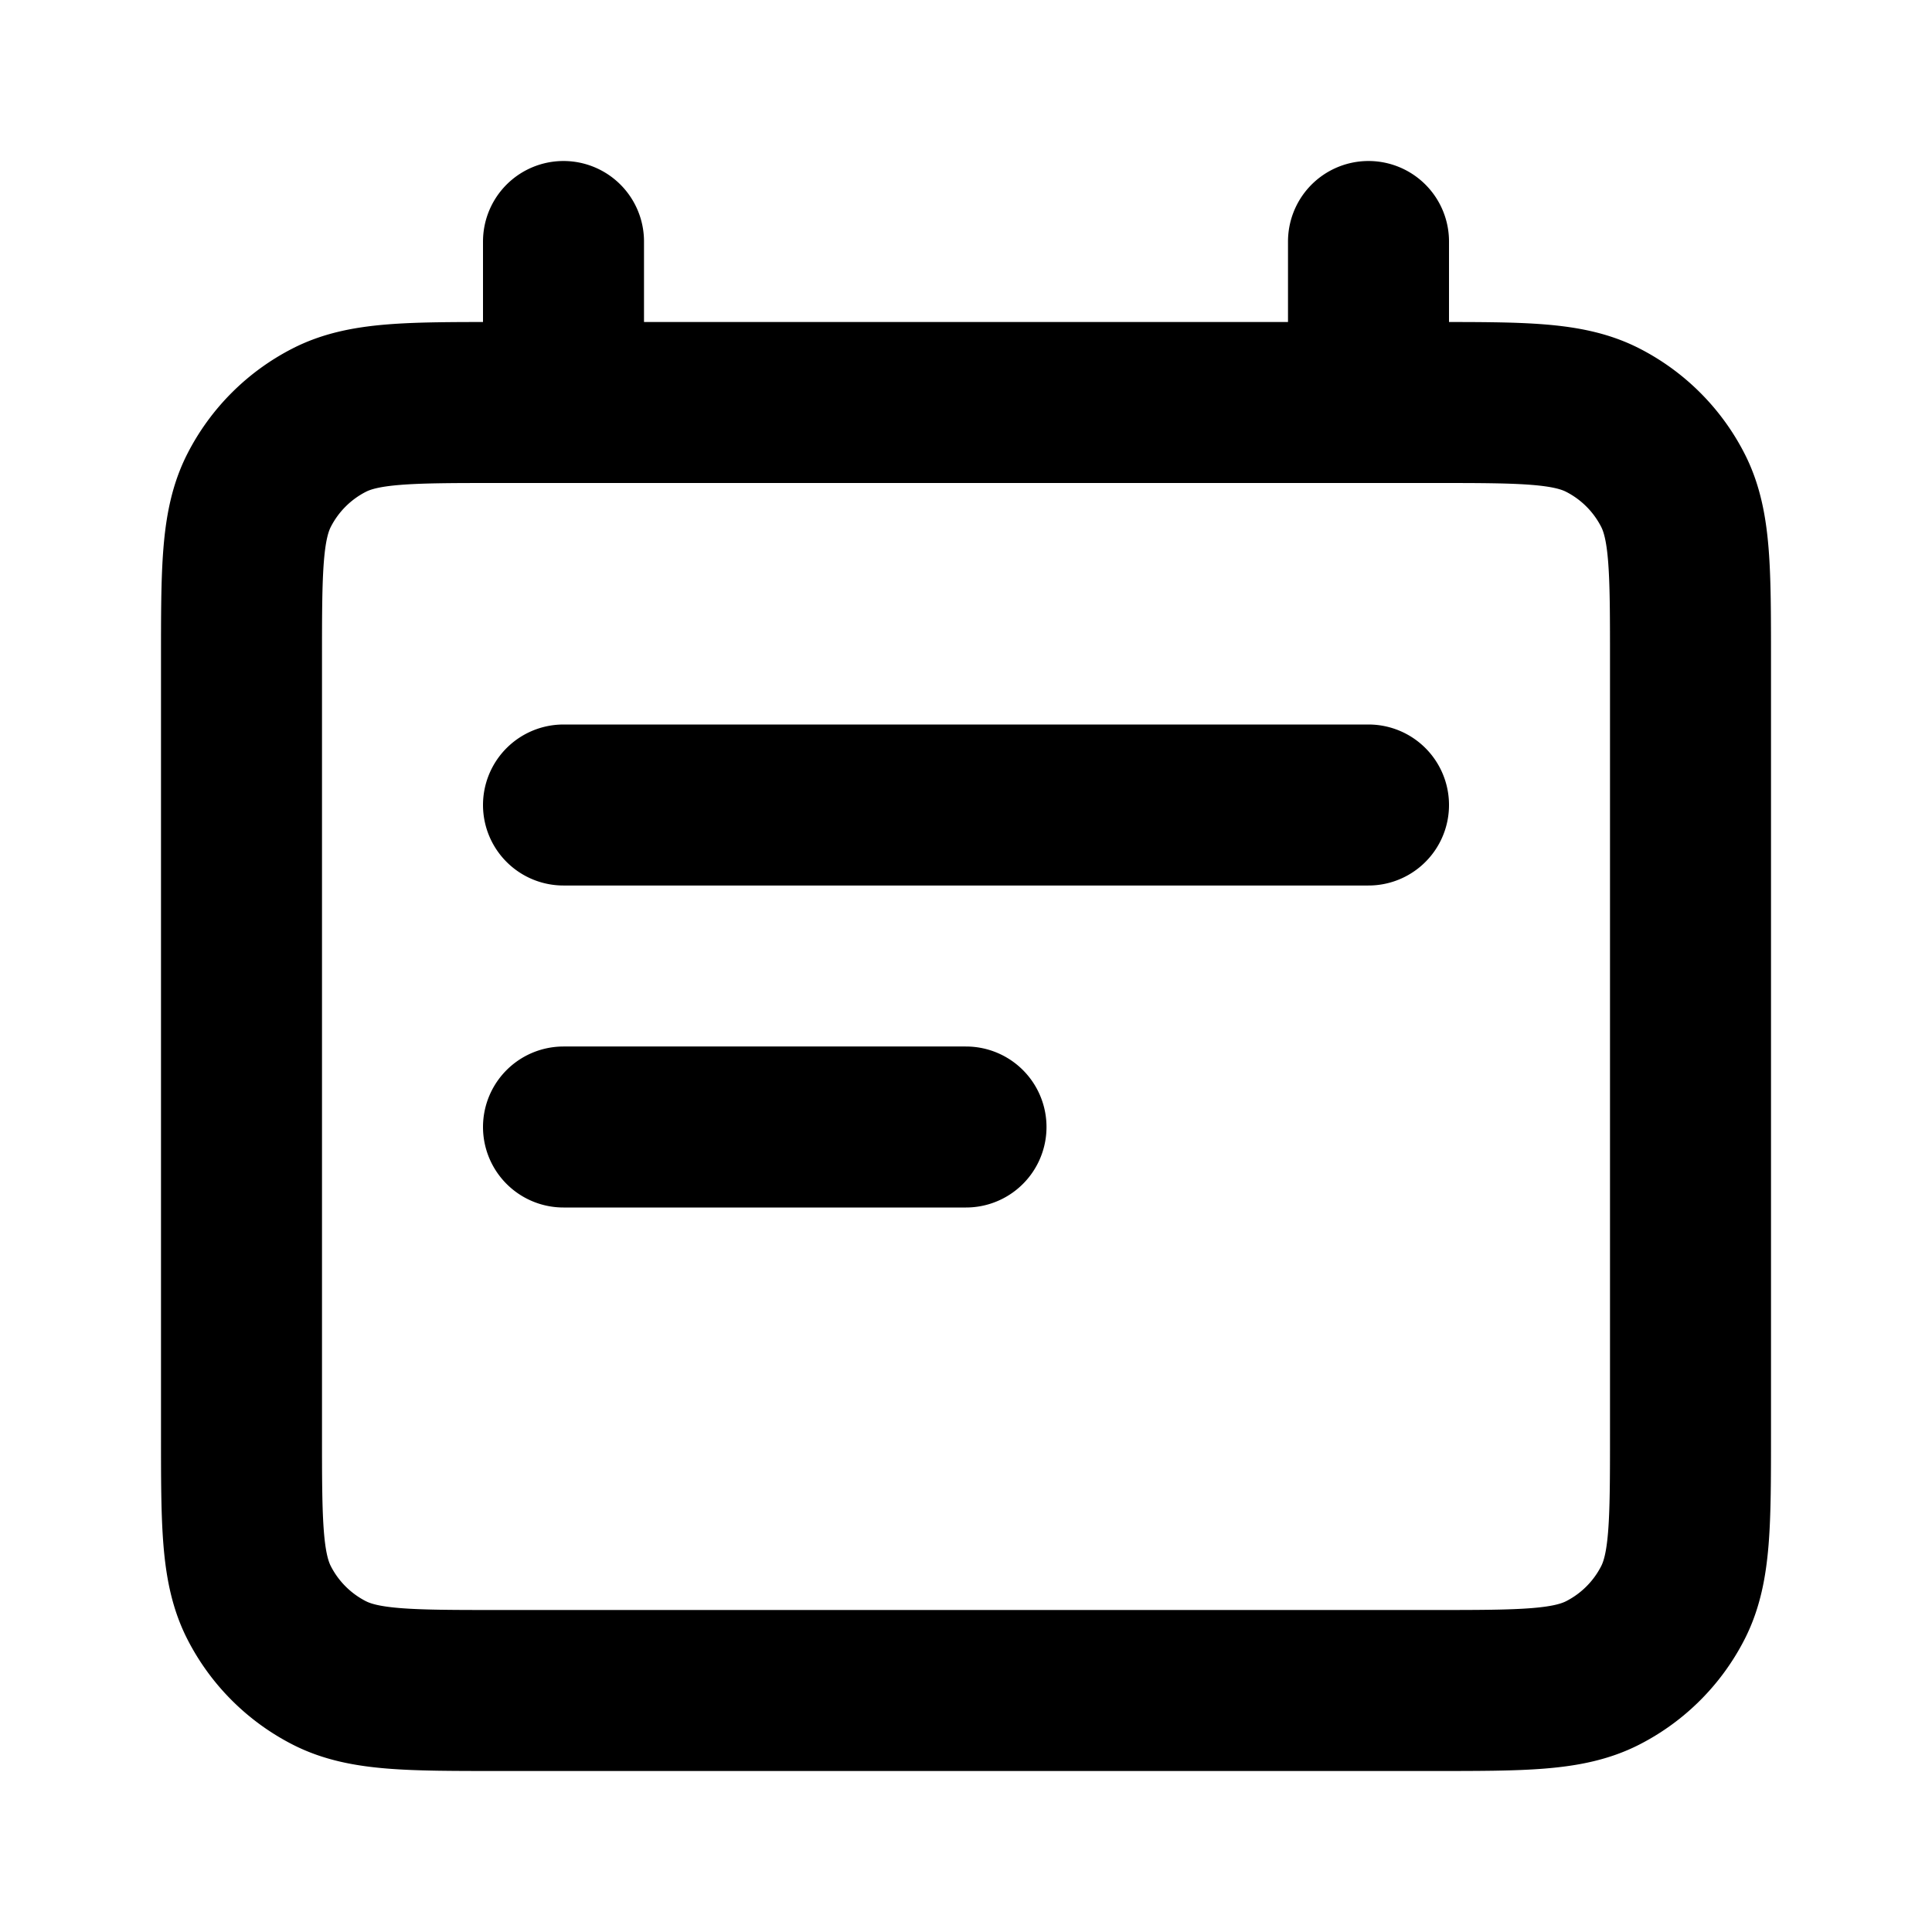 <svg viewBox="0 0 24 24" fill="none" xmlns="http://www.w3.org/2000/svg">
  <path d="M7 10h10M7 14h5M7 3v2m10-2v2M6.2 21h11.6c1.12 0 1.68 0 2.108-.218a2 2 0 00.874-.874C21 19.48 21 18.92 21 17.8V8.2c0-1.12 0-1.68-.218-2.108a2 2 0 00-.874-.874C19.48 5 18.92 5 17.8 5H6.2c-1.12 0-1.68 0-2.108.218a2 2 0 00-.874.874C3 6.52 3 7.08 3 8.2v9.6c0 1.12 0 1.68.218 2.108a2 2 0 00.874.874C4.52 21 5.08 21 6.2 21z" stroke="#000" stroke-width="2" stroke-linecap="round" stroke-linejoin="round"/>
</svg>
